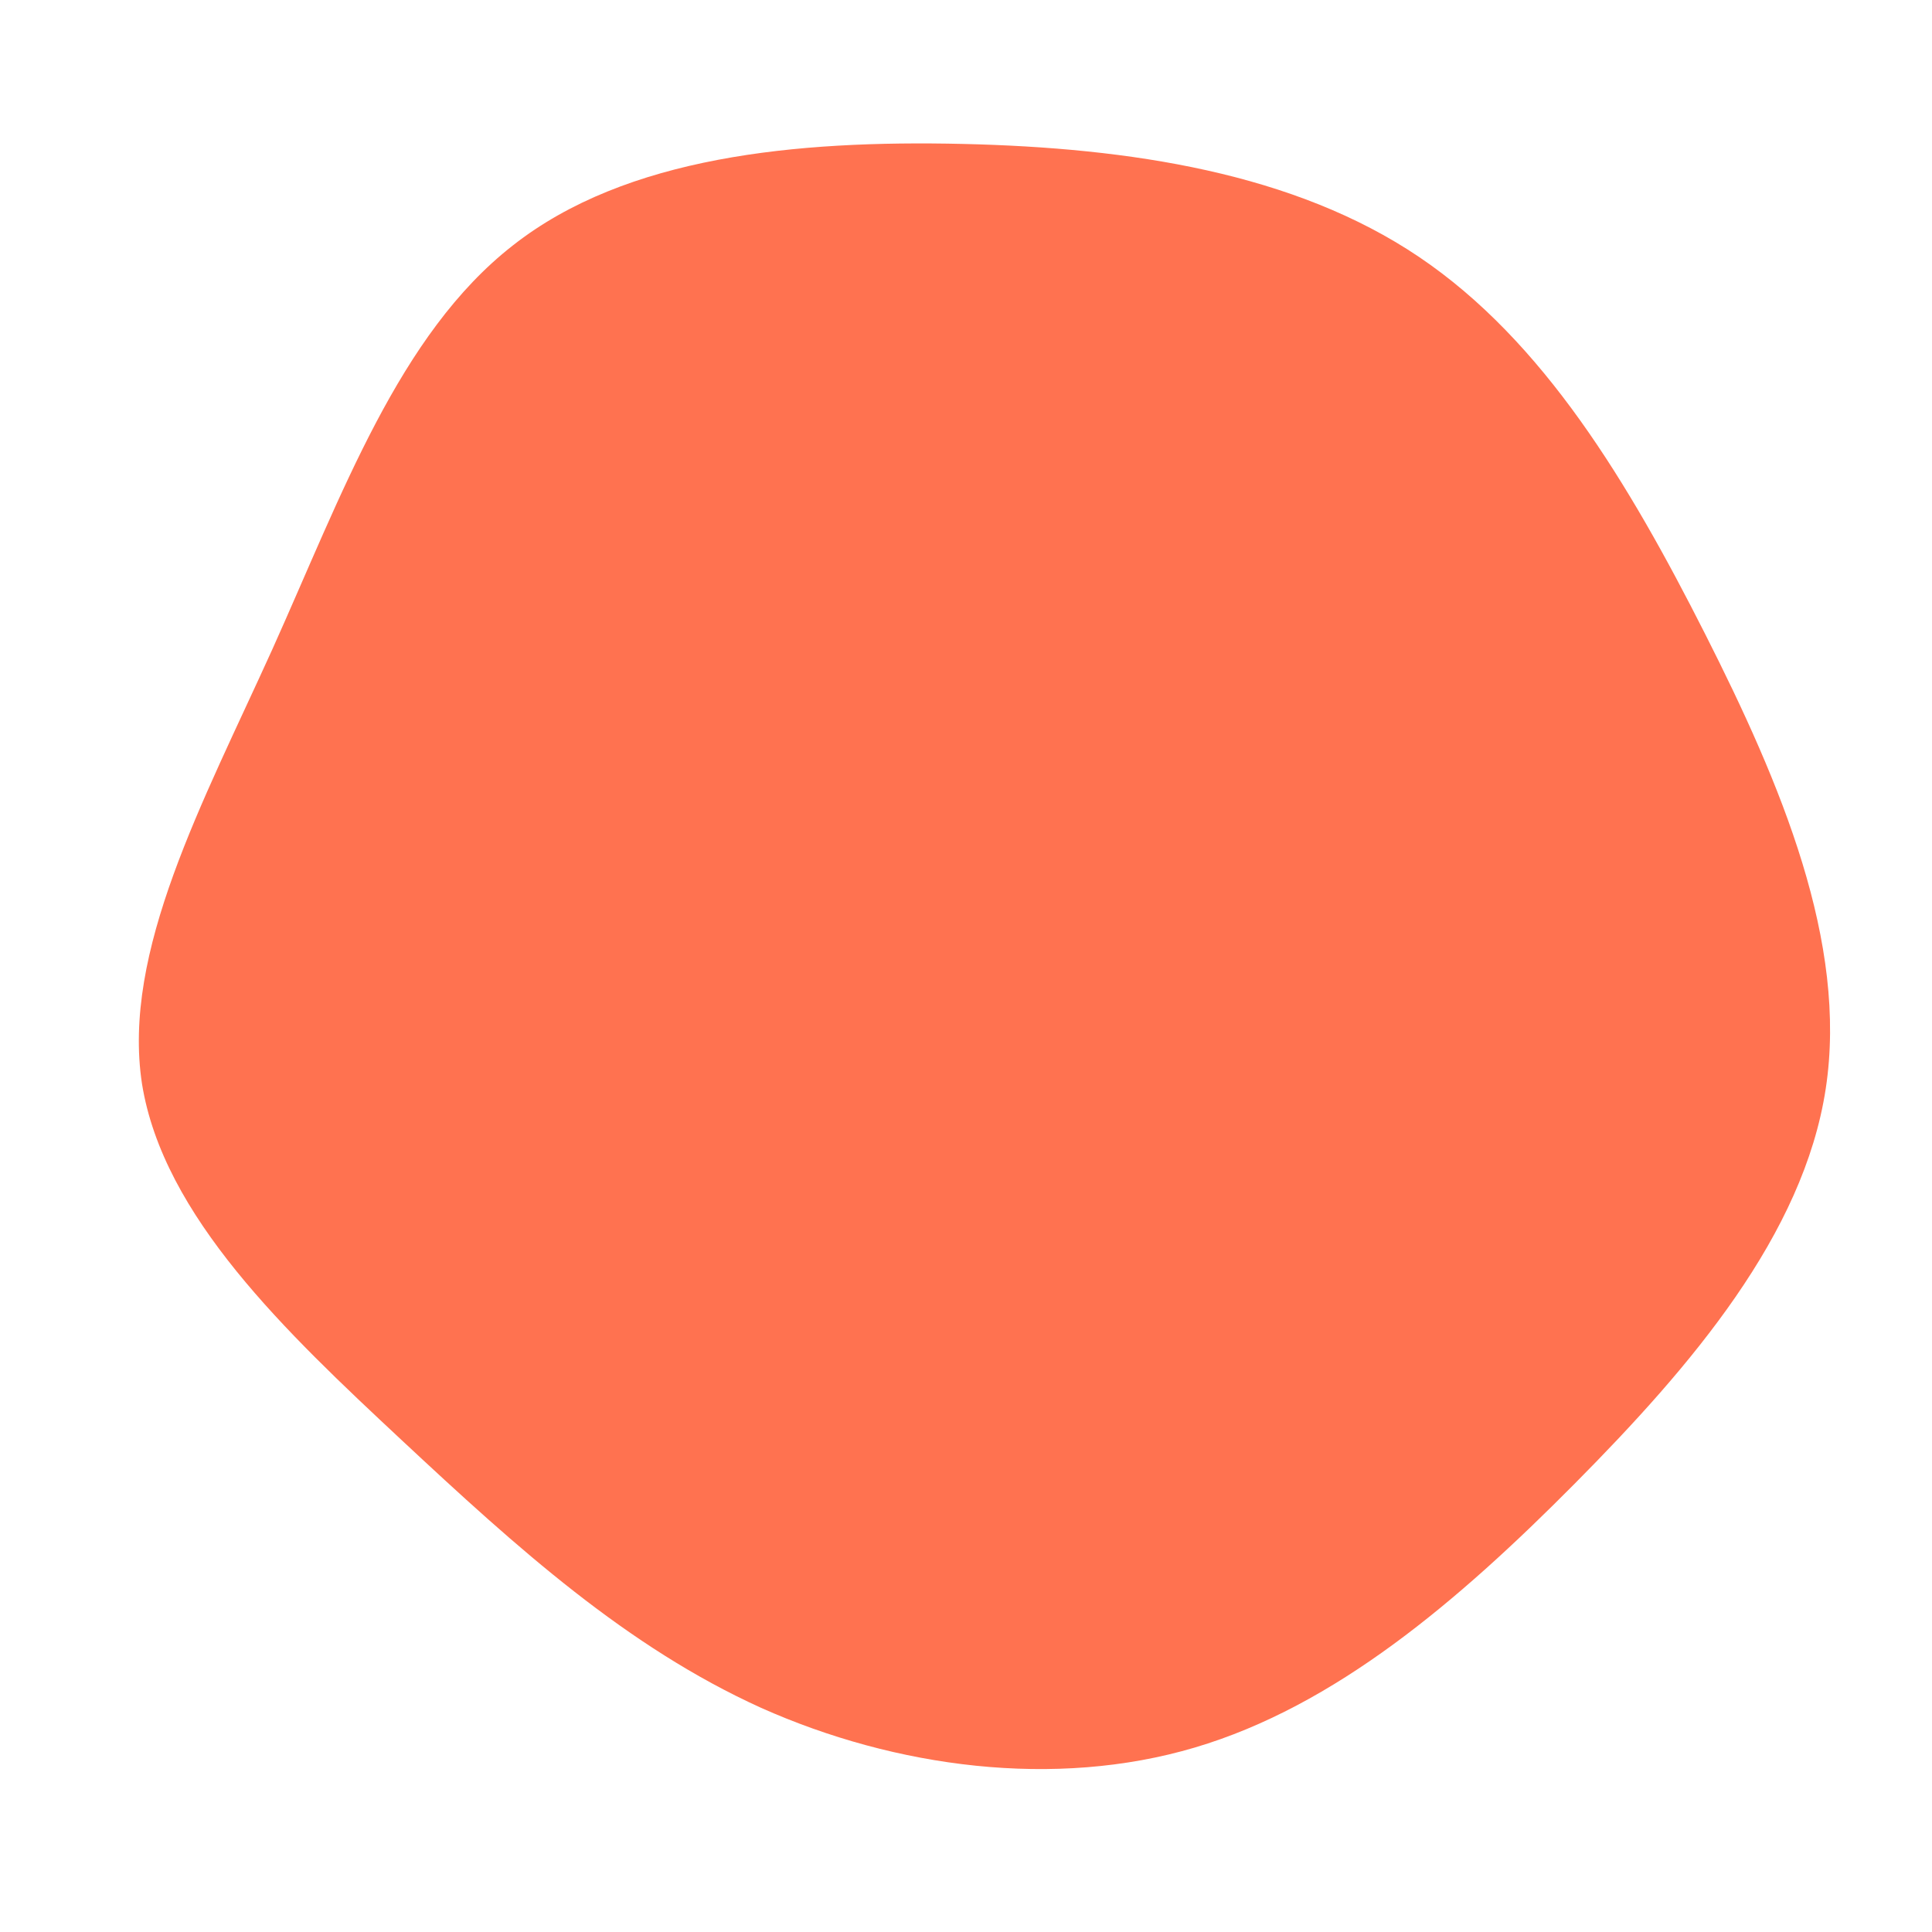 <svg viewBox="0 0 200 200" xmlns="http://www.w3.org/2000/svg"><path fill="#ff7250" d="m46.9-73.4c12.9 8.7 21.7 23.4 29.6 39s14.8 32 12.5 47.1-13.9 28.7-26 40.9-24.8 23-39.3 27.3-31 2.1-44.9-4.1c-13.9-6.3-25.2-16.5-37.2-27.7s-24.7-23.2-26.9-36.9c-2.1-13.7 6.3-29.1 13.5-45 7.2-16 13.1-32.6 24.9-41.8 11.7-9.2 29.3-10.9 46.6-10.5s34.3 3 47.2 11.7z" transform="translate(100 100)"/></svg>